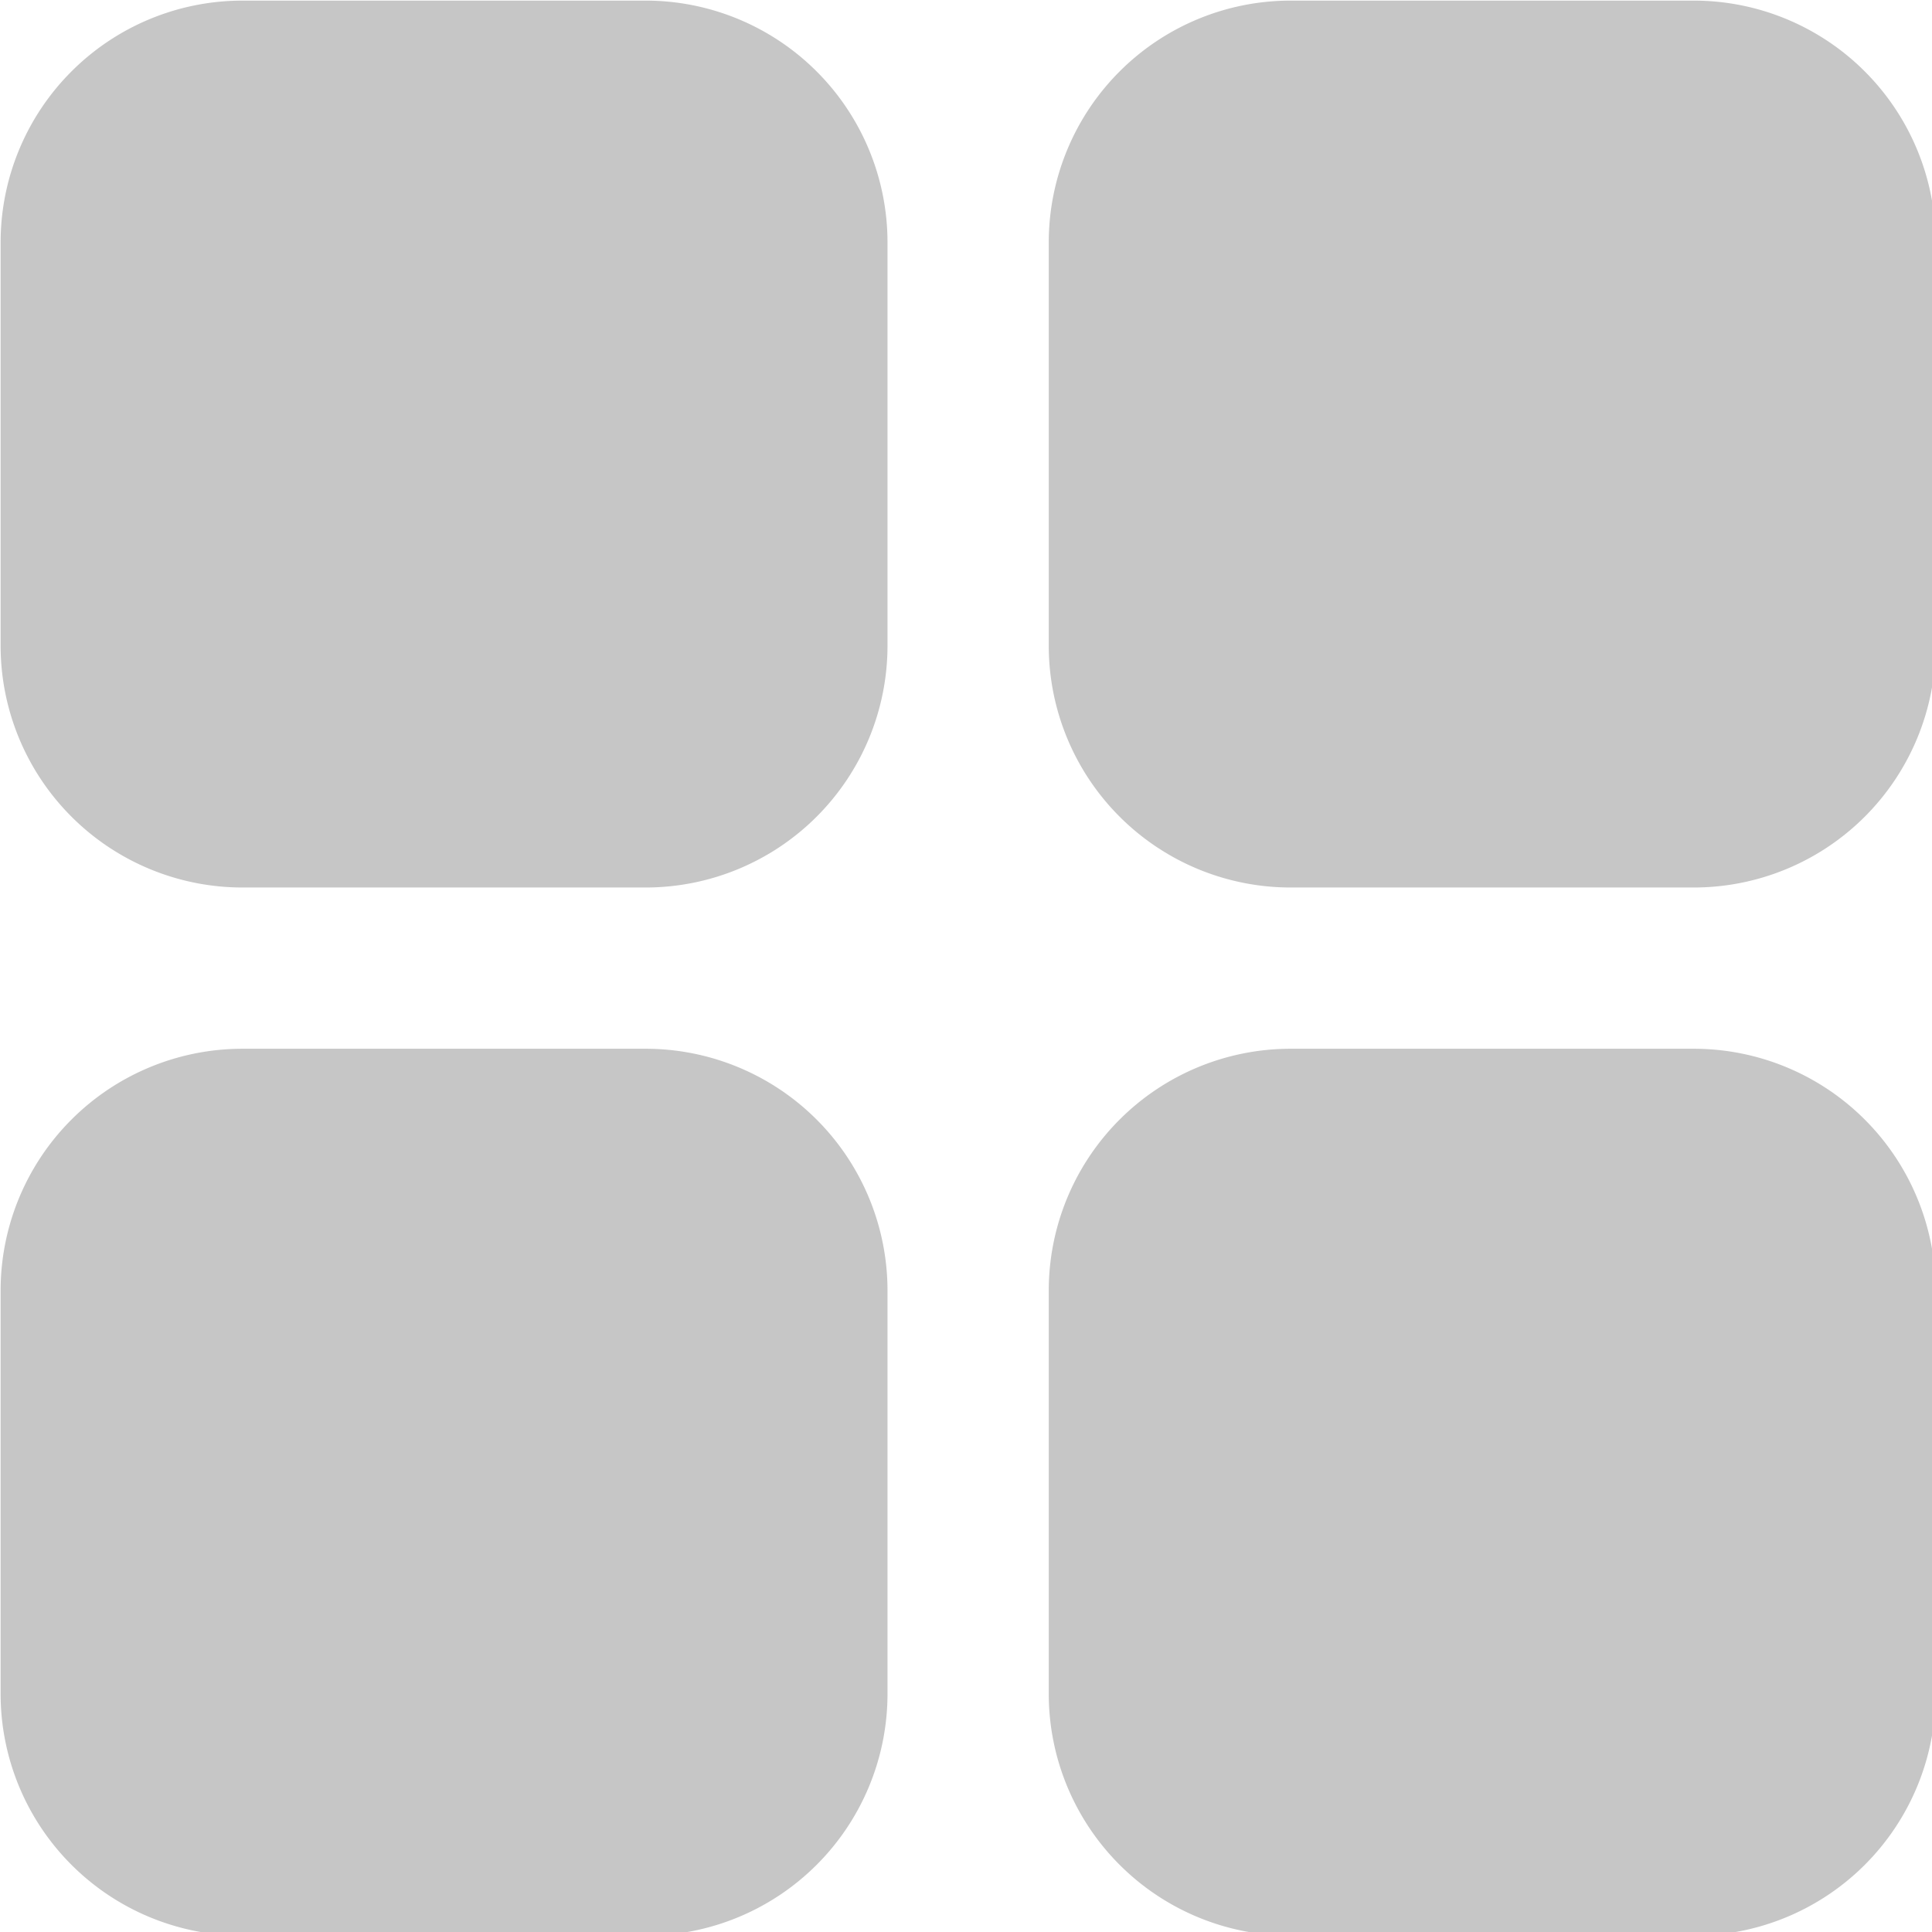 <?xml version="1.0" encoding="UTF-8" standalone="no"?>
<!-- Created with Inkscape (http://www.inkscape.org/) -->

<svg
   width="6.35mm"
   height="6.35mm"
   viewBox="0 0 6.35 6.35"
   version="1.1"
   id="svg1"
   xml:space="preserve"
   inkscape:export-filename="noscreenshotForDarkMode.svg"
   inkscape:export-xdpi="96"
   inkscape:export-ydpi="96"
   xmlns:inkscape="http://www.inkscape.org/namespaces/inkscape"
   xmlns:sodipodi="http://sodipodi.sourceforge.net/DTD/sodipodi-0.dtd"
   xmlns="http://www.w3.org/2000/svg"
   xmlns:svg="http://www.w3.org/2000/svg"><sodipodi:namedview
     id="namedview1"
     pagecolor="#ffffff"
     bordercolor="#000000"
     borderopacity="0.25"
     inkscape:showpageshadow="2"
     inkscape:pageopacity="0.0"
     inkscape:pagecheckerboard="0"
     inkscape:deskcolor="#d1d1d1"
     inkscape:document-units="mm" /><defs
     id="defs1" /><g
     data-name="Square Menu"
     id="Square_Menu"
     transform="matrix(0.265,0,0,0.265,-1.058,-1.058)"
     style="fill:#c6c6c6;fill-opacity:1"><path
       d="M 12,15 H 7 A 3,3 0 0 1 4,12 V 7 A 3,3 0 0 1 7,4 h 5 a 3,3 0 0 1 3,3 v 5 a 3,3 0 0 1 -3,3 z"
       id="path1"
       style="fill:#c6c6c6;fill-opacity:1" /><path
       d="M 25,15 H 20 A 3,3 0 0 1 17,12 V 7 a 3,3 0 0 1 3,-3 h 5 a 3,3 0 0 1 3,3 v 5 a 3,3 0 0 1 -3,3 z"
       id="path2"
       style="fill:#c6c6c6;fill-opacity:1" /><path
       d="M 12,28 H 7 A 3,3 0 0 1 4,25 v -5 a 3,3 0 0 1 3,-3 h 5 a 3,3 0 0 1 3,3 v 5 a 3,3 0 0 1 -3,3 z"
       id="path3"
       style="fill:#c6c6c6;fill-opacity:1" /><path
       d="m 25,28 h -5 a 3,3 0 0 1 -3,-3 v -5 a 3,3 0 0 1 3,-3 h 5 a 3,3 0 0 1 3,3 v 5 a 3,3 0 0 1 -3,3 z"
       id="path4"
       style="fill:#c6c6c6;fill-opacity:1" /></g></svg>
